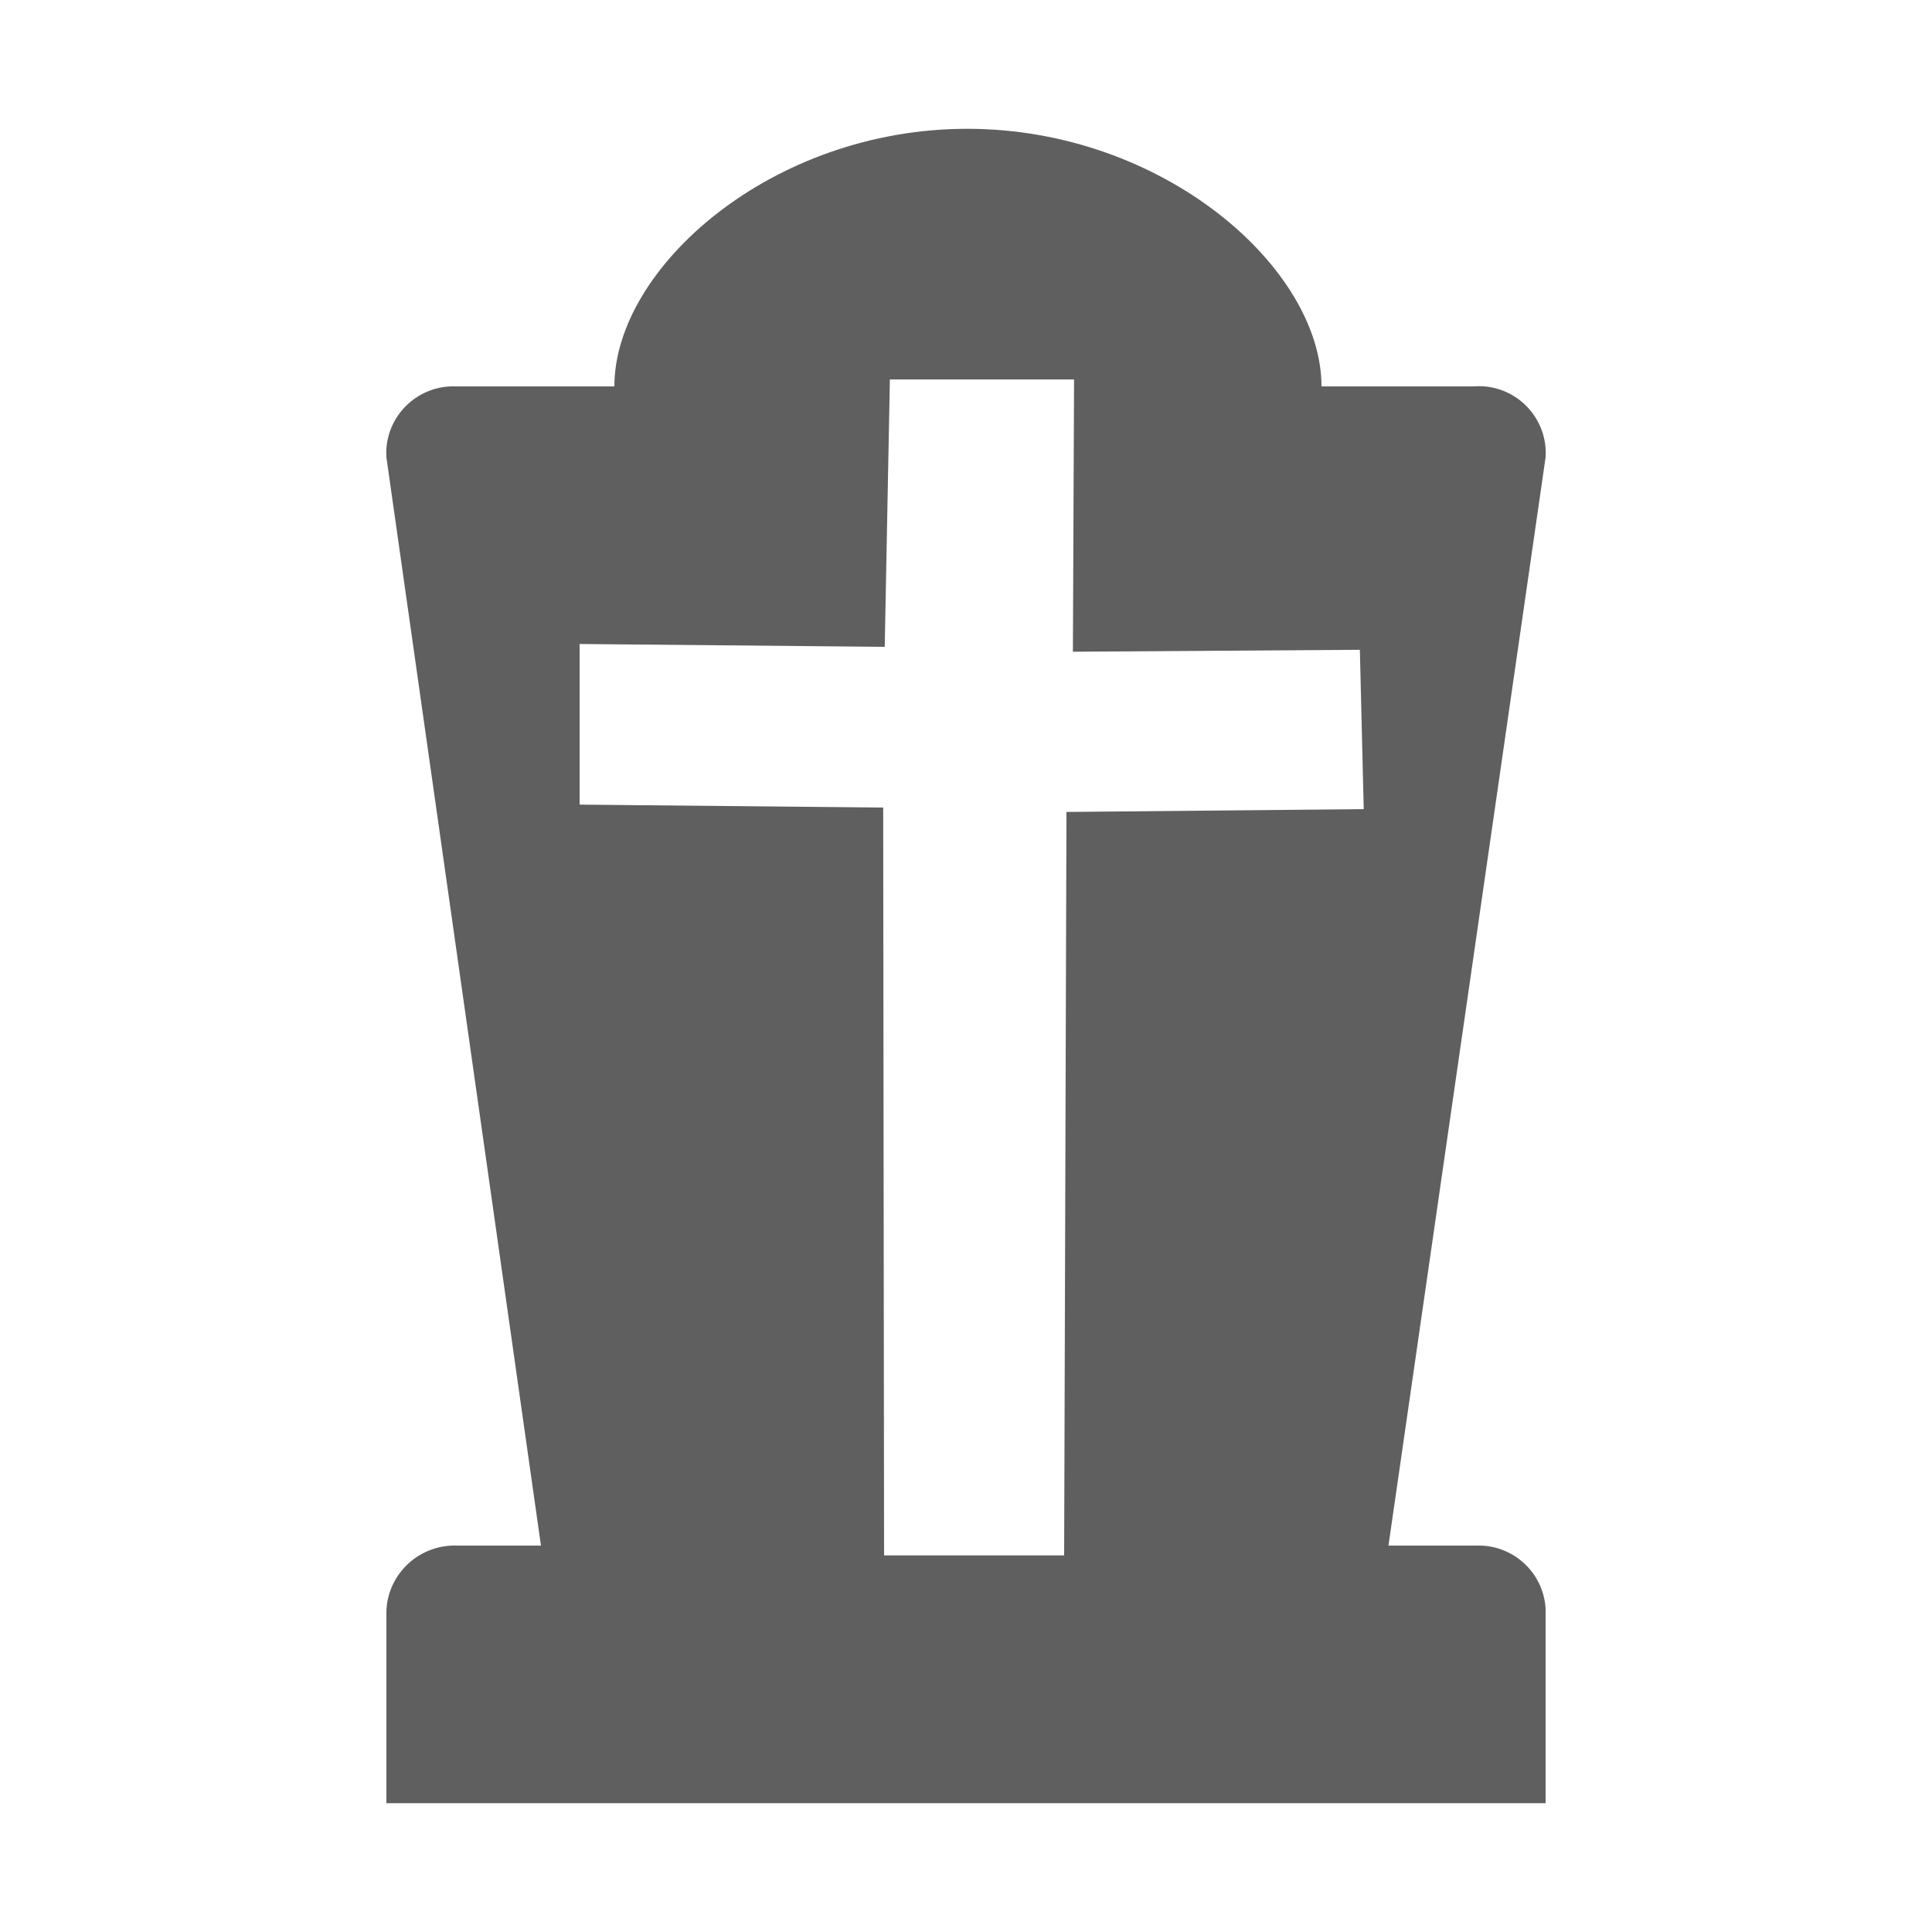 <?xml version="1.0" encoding="UTF-8" standalone="no"?>
<svg
   xmlns:dc="http://purl.org/dc/elements/1.1/"
   xmlns:cc="http://creativecommons.org/ns#"
   xmlns:rdf="http://www.w3.org/1999/02/22-rdf-syntax-ns#"
   xmlns:svg="http://www.w3.org/2000/svg"
   xmlns="http://www.w3.org/2000/svg"
   xmlns:sodipodi="http://sodipodi.sourceforge.net/DTD/sodipodi-0.dtd"
   xmlns:inkscape="http://www.inkscape.org/namespaces/inkscape"
   version="1.1"
   id="cemetery-15"
   width="15px"
   height="15px"
   viewBox="0 0 15 15"
   sodipodi:docname="cemetery-15.svg"
   inkscape:version="0.92.4 (5da689c313, 2019-01-14)">
  <defs
     id="defs7" />
  <sodipodi:namedview
     pagecolor="#ffffff"
     bordercolor="#666666"
     borderopacity="1"
     objecttolerance="10"
     gridtolerance="10"
     guidetolerance="10"
     inkscape:pageopacity="0"
     inkscape:pageshadow="2"
     inkscape:window-width="1920"
     inkscape:window-height="1017"
     id="namedview5"
     showgrid="false"
     inkscape:zoom="44.472889"
     inkscape:cx="7.9766949"
     inkscape:cy="6.8008475"
     inkscape:window-x="-8"
     inkscape:window-y="-8"
     inkscape:window-maximized="1"
     inkscape:current-layer="cemetery-15" />
  <path
     d="M 11.46,12 H 10.78 L 12,3.55 C 12.018,3.263 11.799,3.017 11.513,2.999 11.488,2.998 11.464,2.998 11.44,3 H 10.26 C 10.26,2.08 9.03,1 7.51,1 5.99,1 4.77,2.08 4.77,3 H 3.54 C 3.253,2.989 3.011,3.212 2.999,3.499 2.999,3.516 2.999,3.533 3,3.55 L 4.2,12 H 3.55 C 3.261,11.989 3.016,12.211 3,12.5 V 14 h 9 V 12.49 C 11.984,12.207 11.743,11.989 11.46,12 Z M 4.5,5 l 2.369,0.022 0.04,-2.076 1.43,0 -0.009,2.114 2.228,-0.015 0.03,1.237 -2.308,0.022 -0.018,5.772 H 6.864 L 6.857,6.27 4.5,6.247 Z"
     id="path2"
     style="fill:#5f5f5f;fill-opacity:1"
     inkscape:connector-curvature="0"
     sodipodi:nodetypes="ccccccscccccccccccccccccccccccc" />
</svg>
